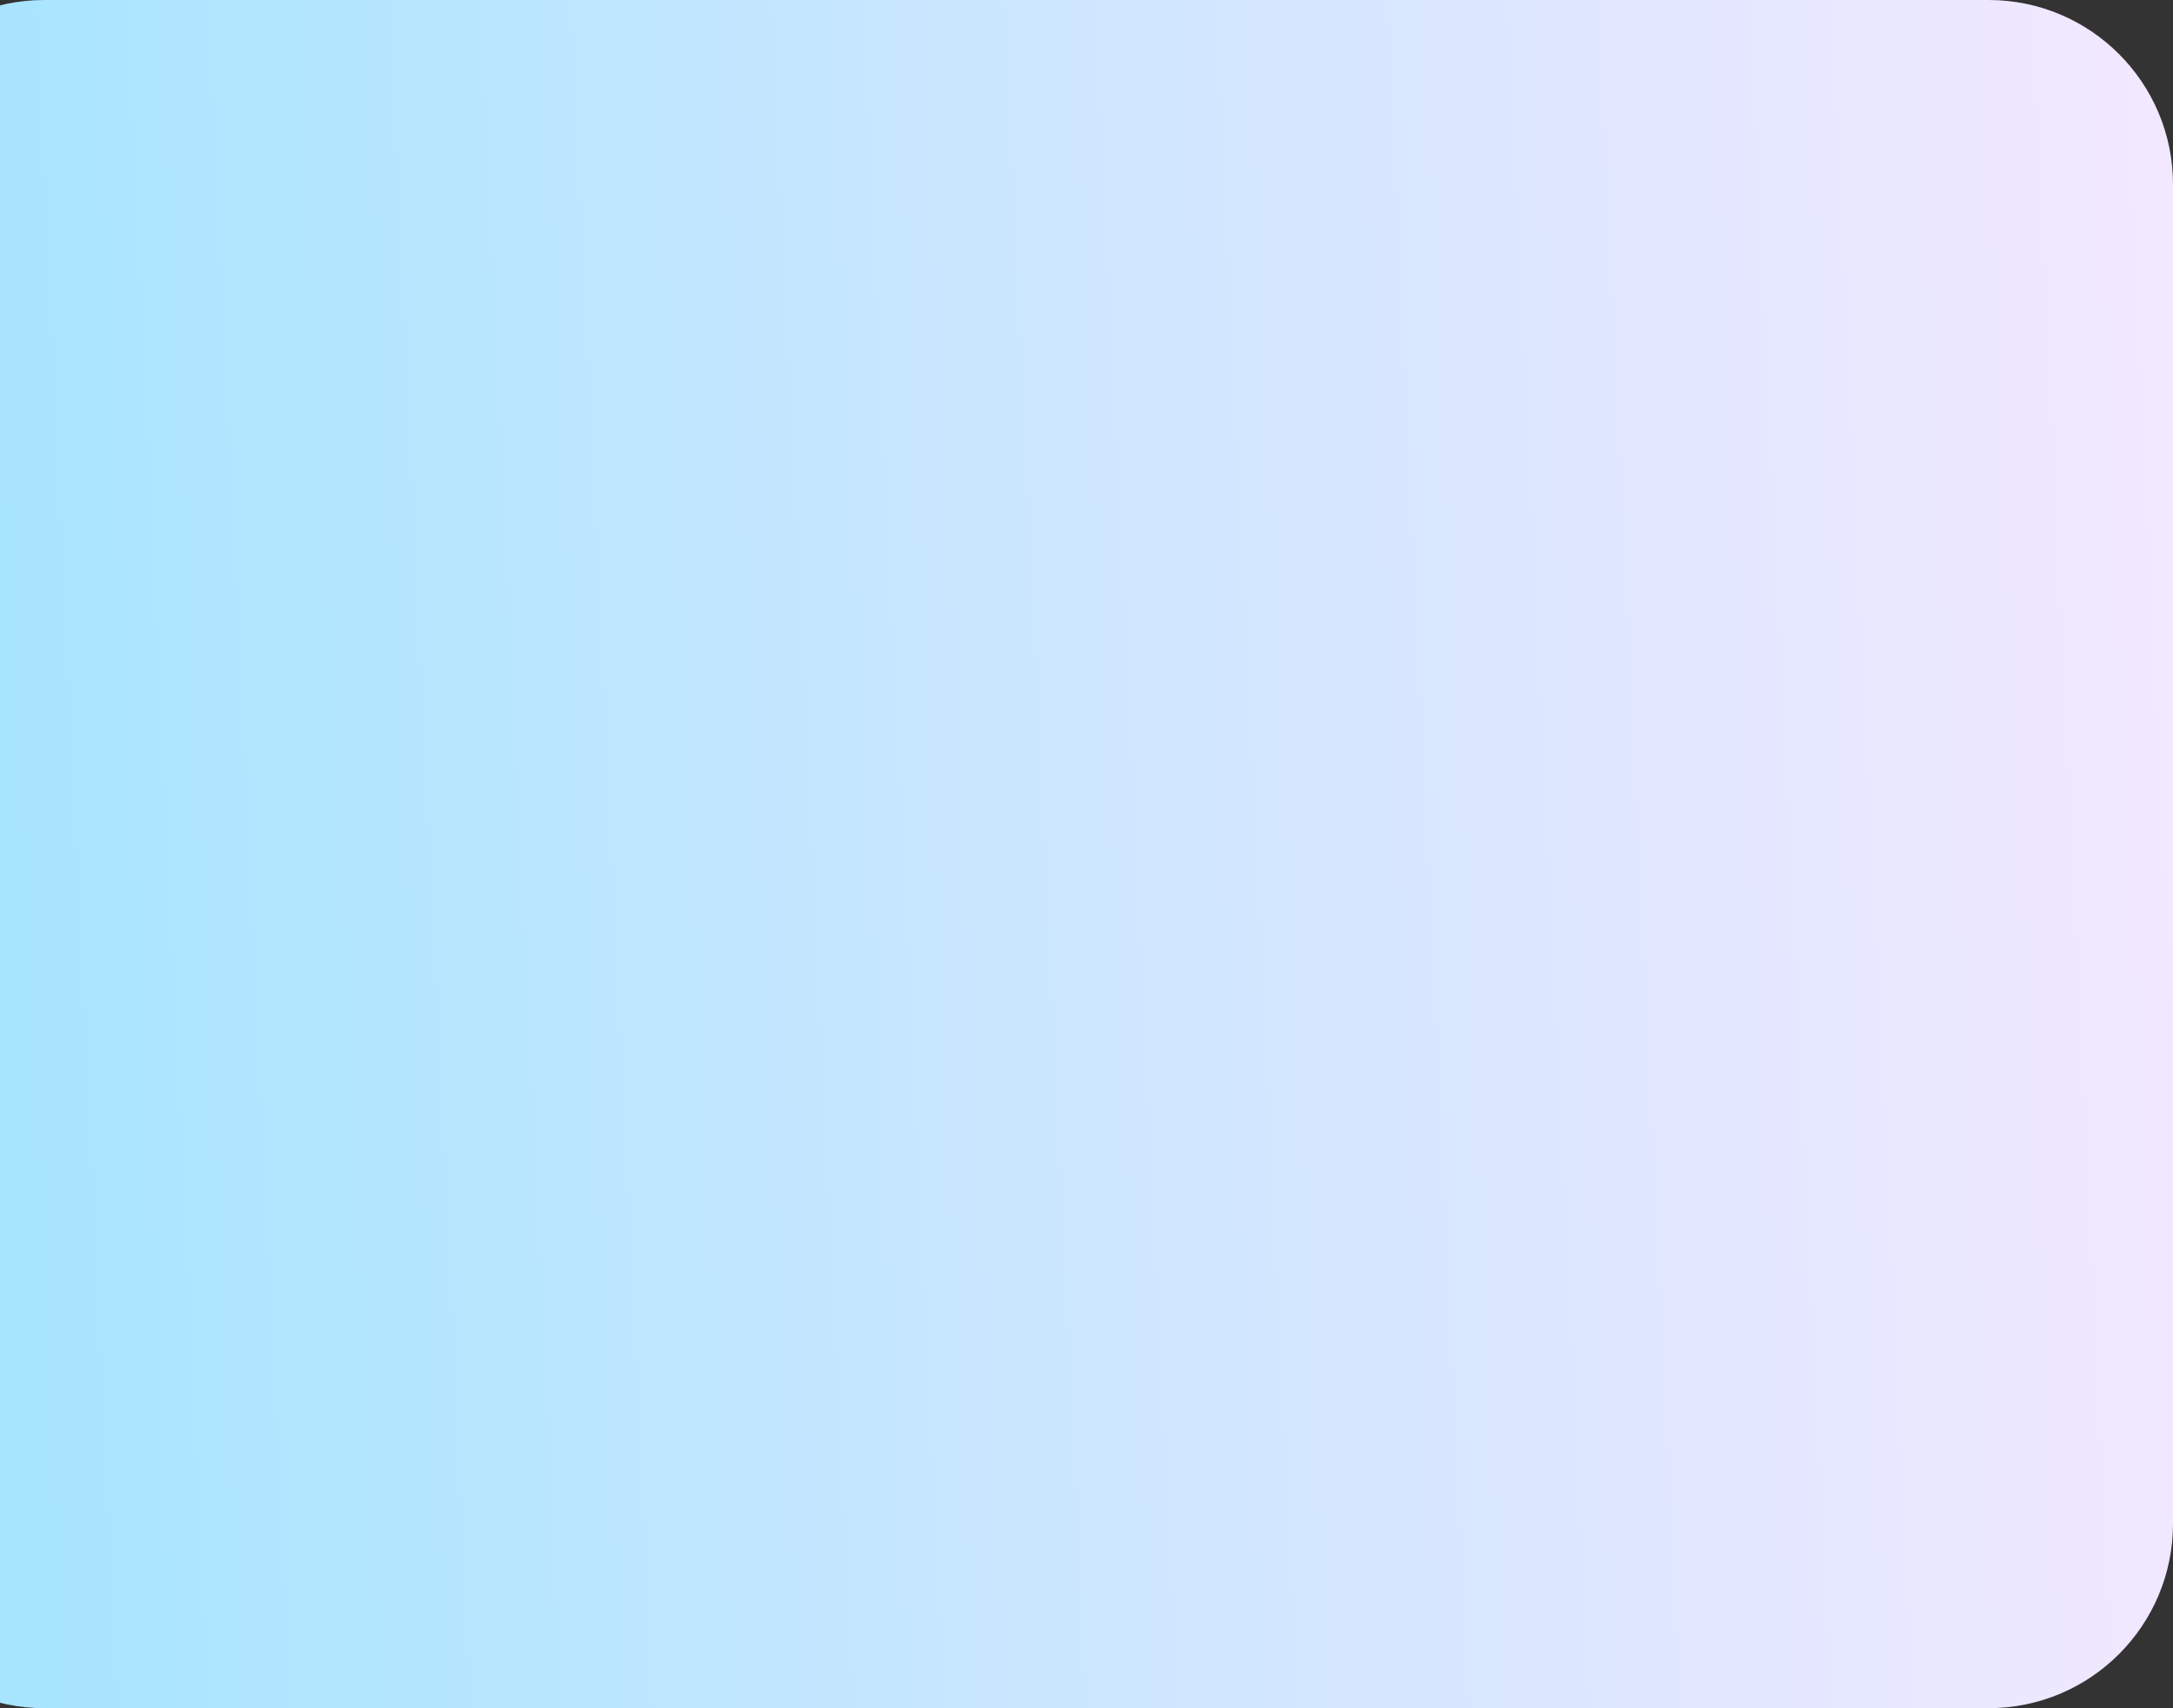 <svg width="589" height="463" viewBox="0 0 589 463" fill="none" xmlns="http://www.w3.org/2000/svg">
<rect x="0" y="0" width="589" height="463" fill="#333333" stroke="none"/>
<path d="M-38 50L-38 413C-38 440.614 -15.614 463 12 463L539 463C566.614 463 589 440.614 589 413L589 50C589 22.386 566.614 4.08905e-06 539 5.29611e-06L12 2.8332e-05C-15.614 2.95391e-05 -38 22.386 -38 50Z" fill="url(#paint0_linear_1229_11857)"/>
<defs>
<linearGradient id="paint0_linear_1229_11857" x1="-38" y1="230.746" x2="589.002" y2="200.62" gradientUnits="userSpaceOnUse">
<stop stop-color="#A3E5FF"/>
<stop offset="1" stop-color="#F2E8FF"/>
</linearGradient>
</defs>
</svg>
